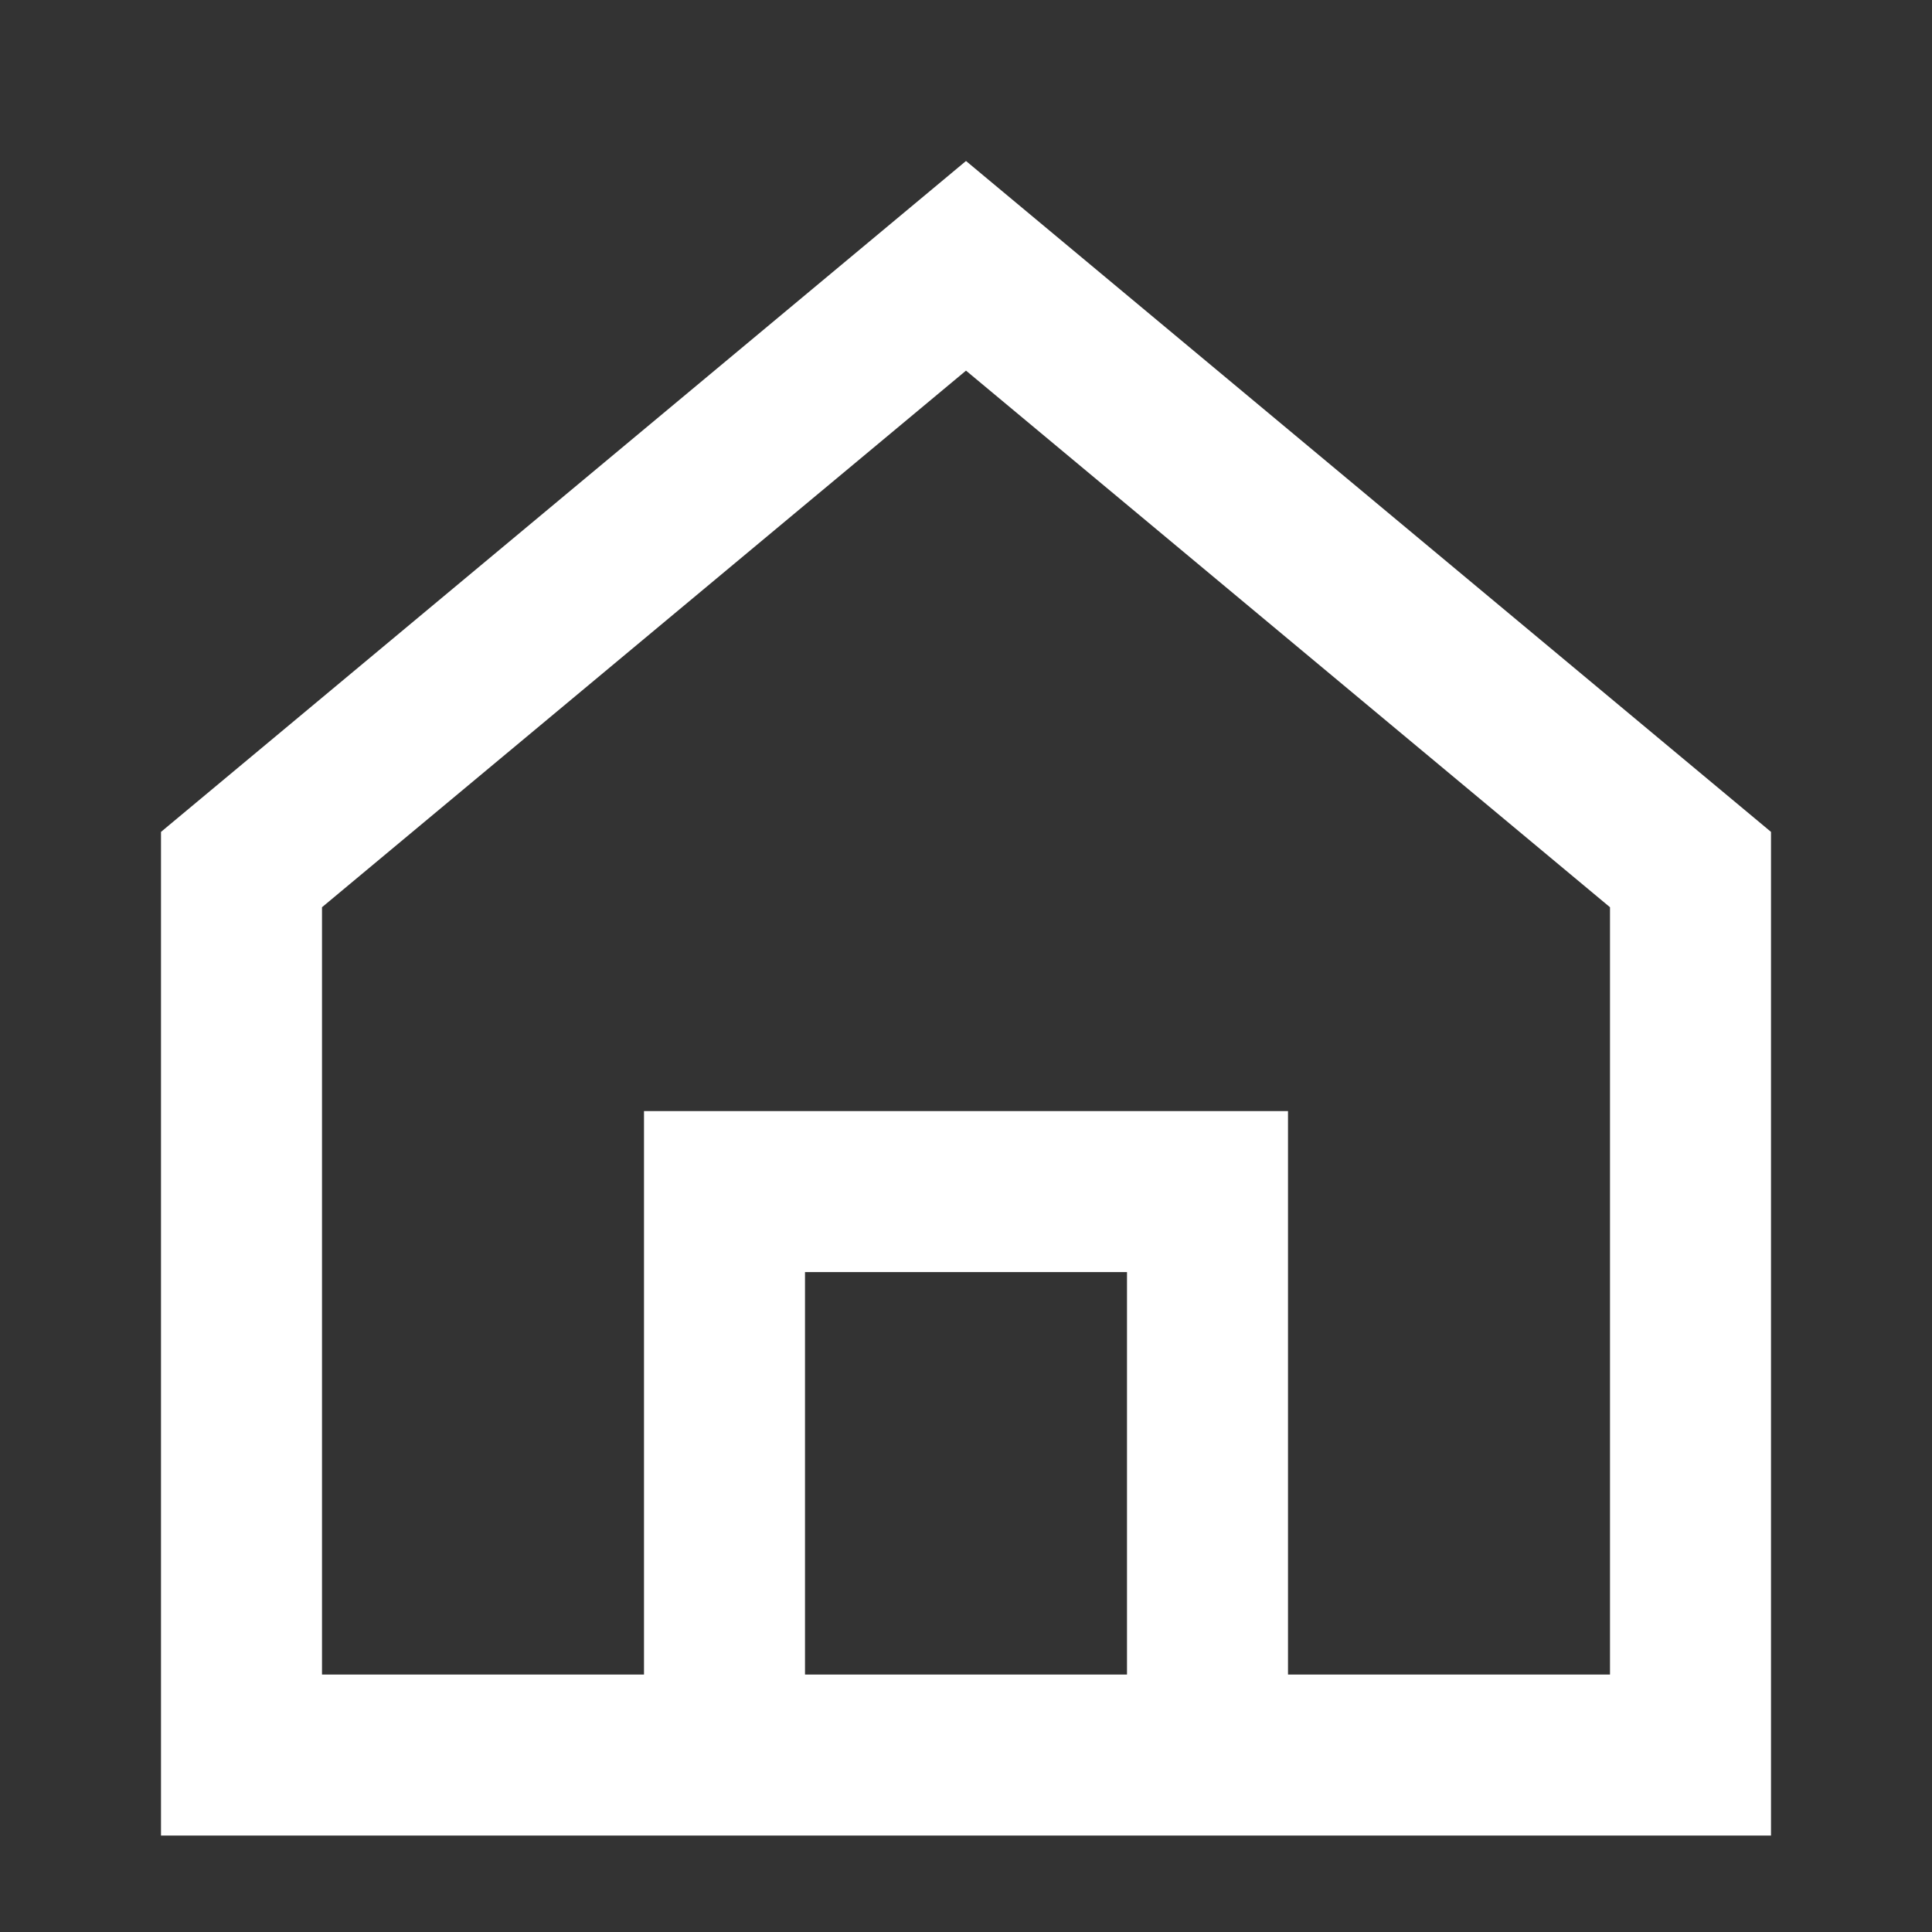 <svg width="24" height="24" viewBox="0 0 24 24" fill="none" xmlns="http://www.w3.org/2000/svg">
<rect x="0" y="0" width="24" height="24" fill="#333333" stroke="none"/>
<path d="M12 2L22 10.334V22.802H2V10.334L12 2ZM10 20.802H14V15.802H10V20.802ZM16 20.802H20V11.27L12 4.604L4 11.27V20.802H8V13.802H16V20.802Z" fill="white"/>
</svg>
